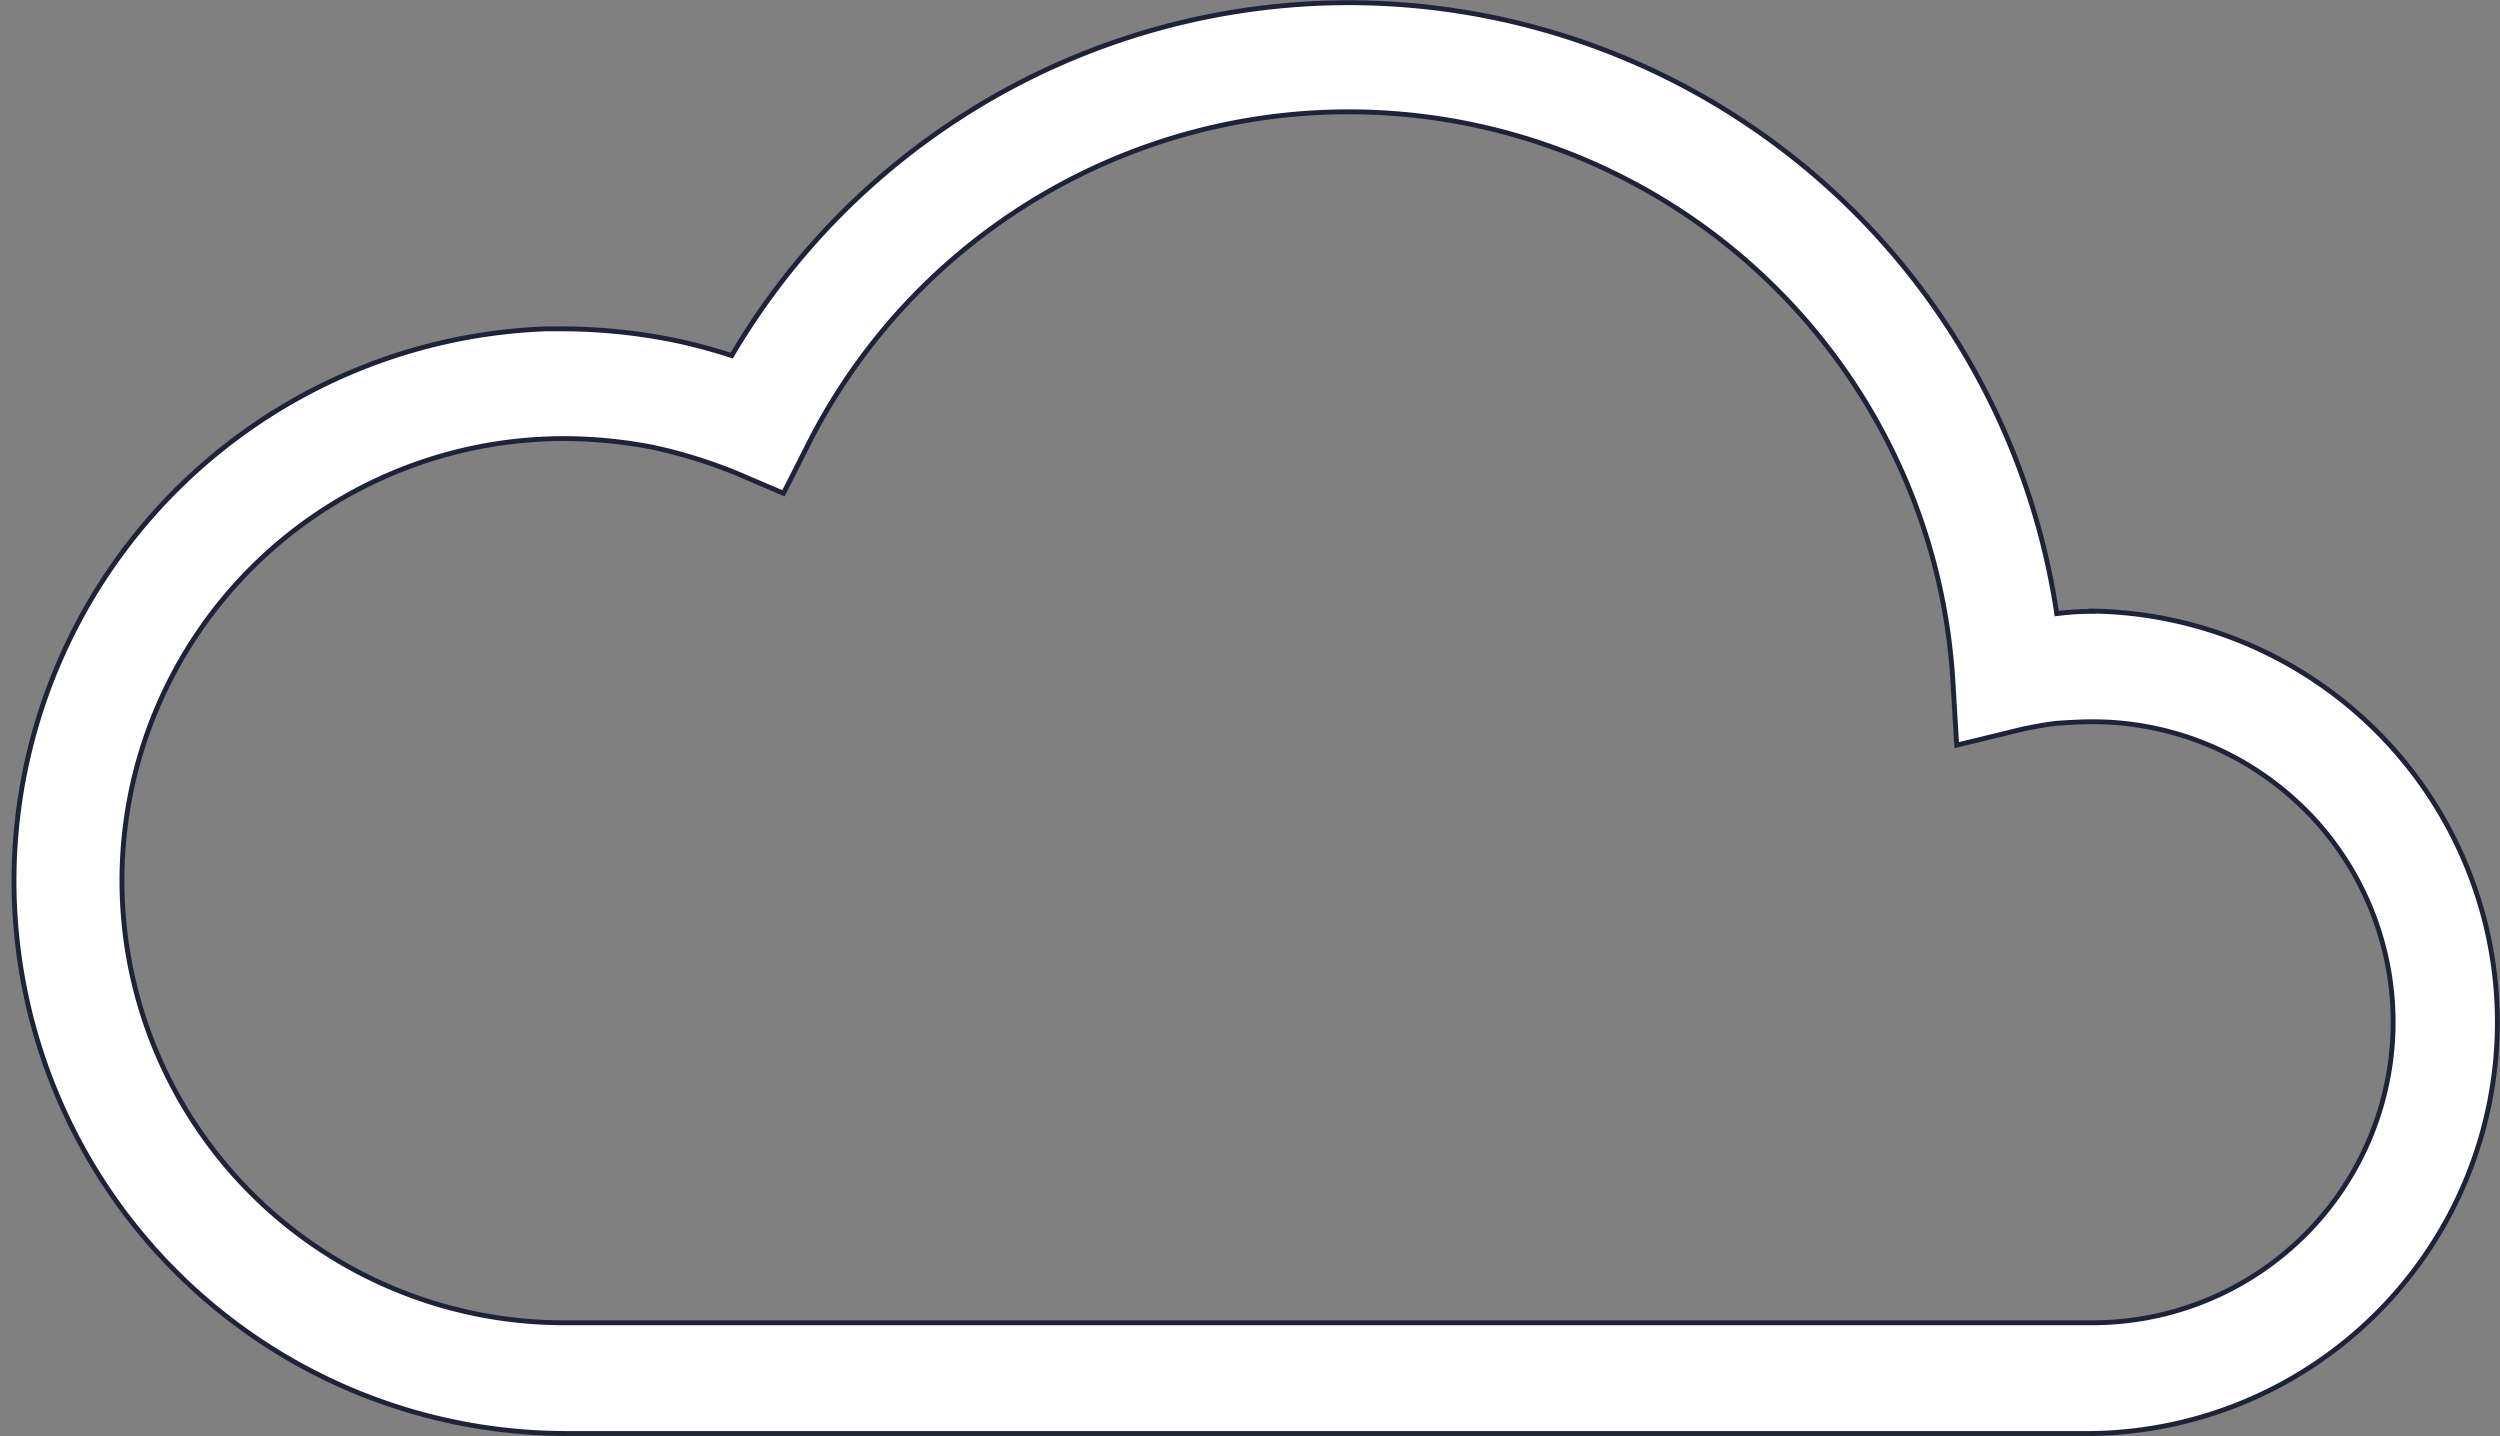 <svg xmlns="http://www.w3.org/2000/svg" viewBox="0 0 513.75 295.1"><rect x="0" y="0" width="513.75" height="295.1" fill="#808080" stroke="none"/><defs><style>.cls-1{fill:#fff;stroke:#1f233a;stroke-miterlimit:10;}</style></defs><title>Fichier 1</title><g id="Calque_2" data-name="Calque 2"><g id="Calque_1-2" data-name="Calque 1"><g id="Calque_2-2" data-name="Calque 2"><g id="Capa_1" data-name="Capa 1"><path class="cls-1" d="M430,125.58a84.51,84.51,0,0,1,0,169H115.89a113.54,113.54,0,0,1-3.7-227c1.24,0,2.47,0,3.7,0a117.12,117.12,0,0,1,22.48,2.3,108.83,108.83,0,0,1,12,3.2A147.09,147.09,0,0,1,422.66,126.1a58.3,58.3,0,0,1,7.36-.47Zm43.62,40.74a61.74,61.74,0,0,0-43.62-18c-2.56,0-5.13.17-7.53.33-2.57.32-5,.79-7.22,1.28l-13.15,3.2-.8-13.46A124.4,124.4,0,0,0,165.79,91.91L161,101.37l-9.78-4.18a102.75,102.75,0,0,0-17.15-5.29,96.36,96.36,0,0,0-18.16-1.77,90.85,90.85,0,0,0,0,181.7H430.05a61.78,61.78,0,0,0,43.61-105.5Z"/></g></g></g></g></svg>